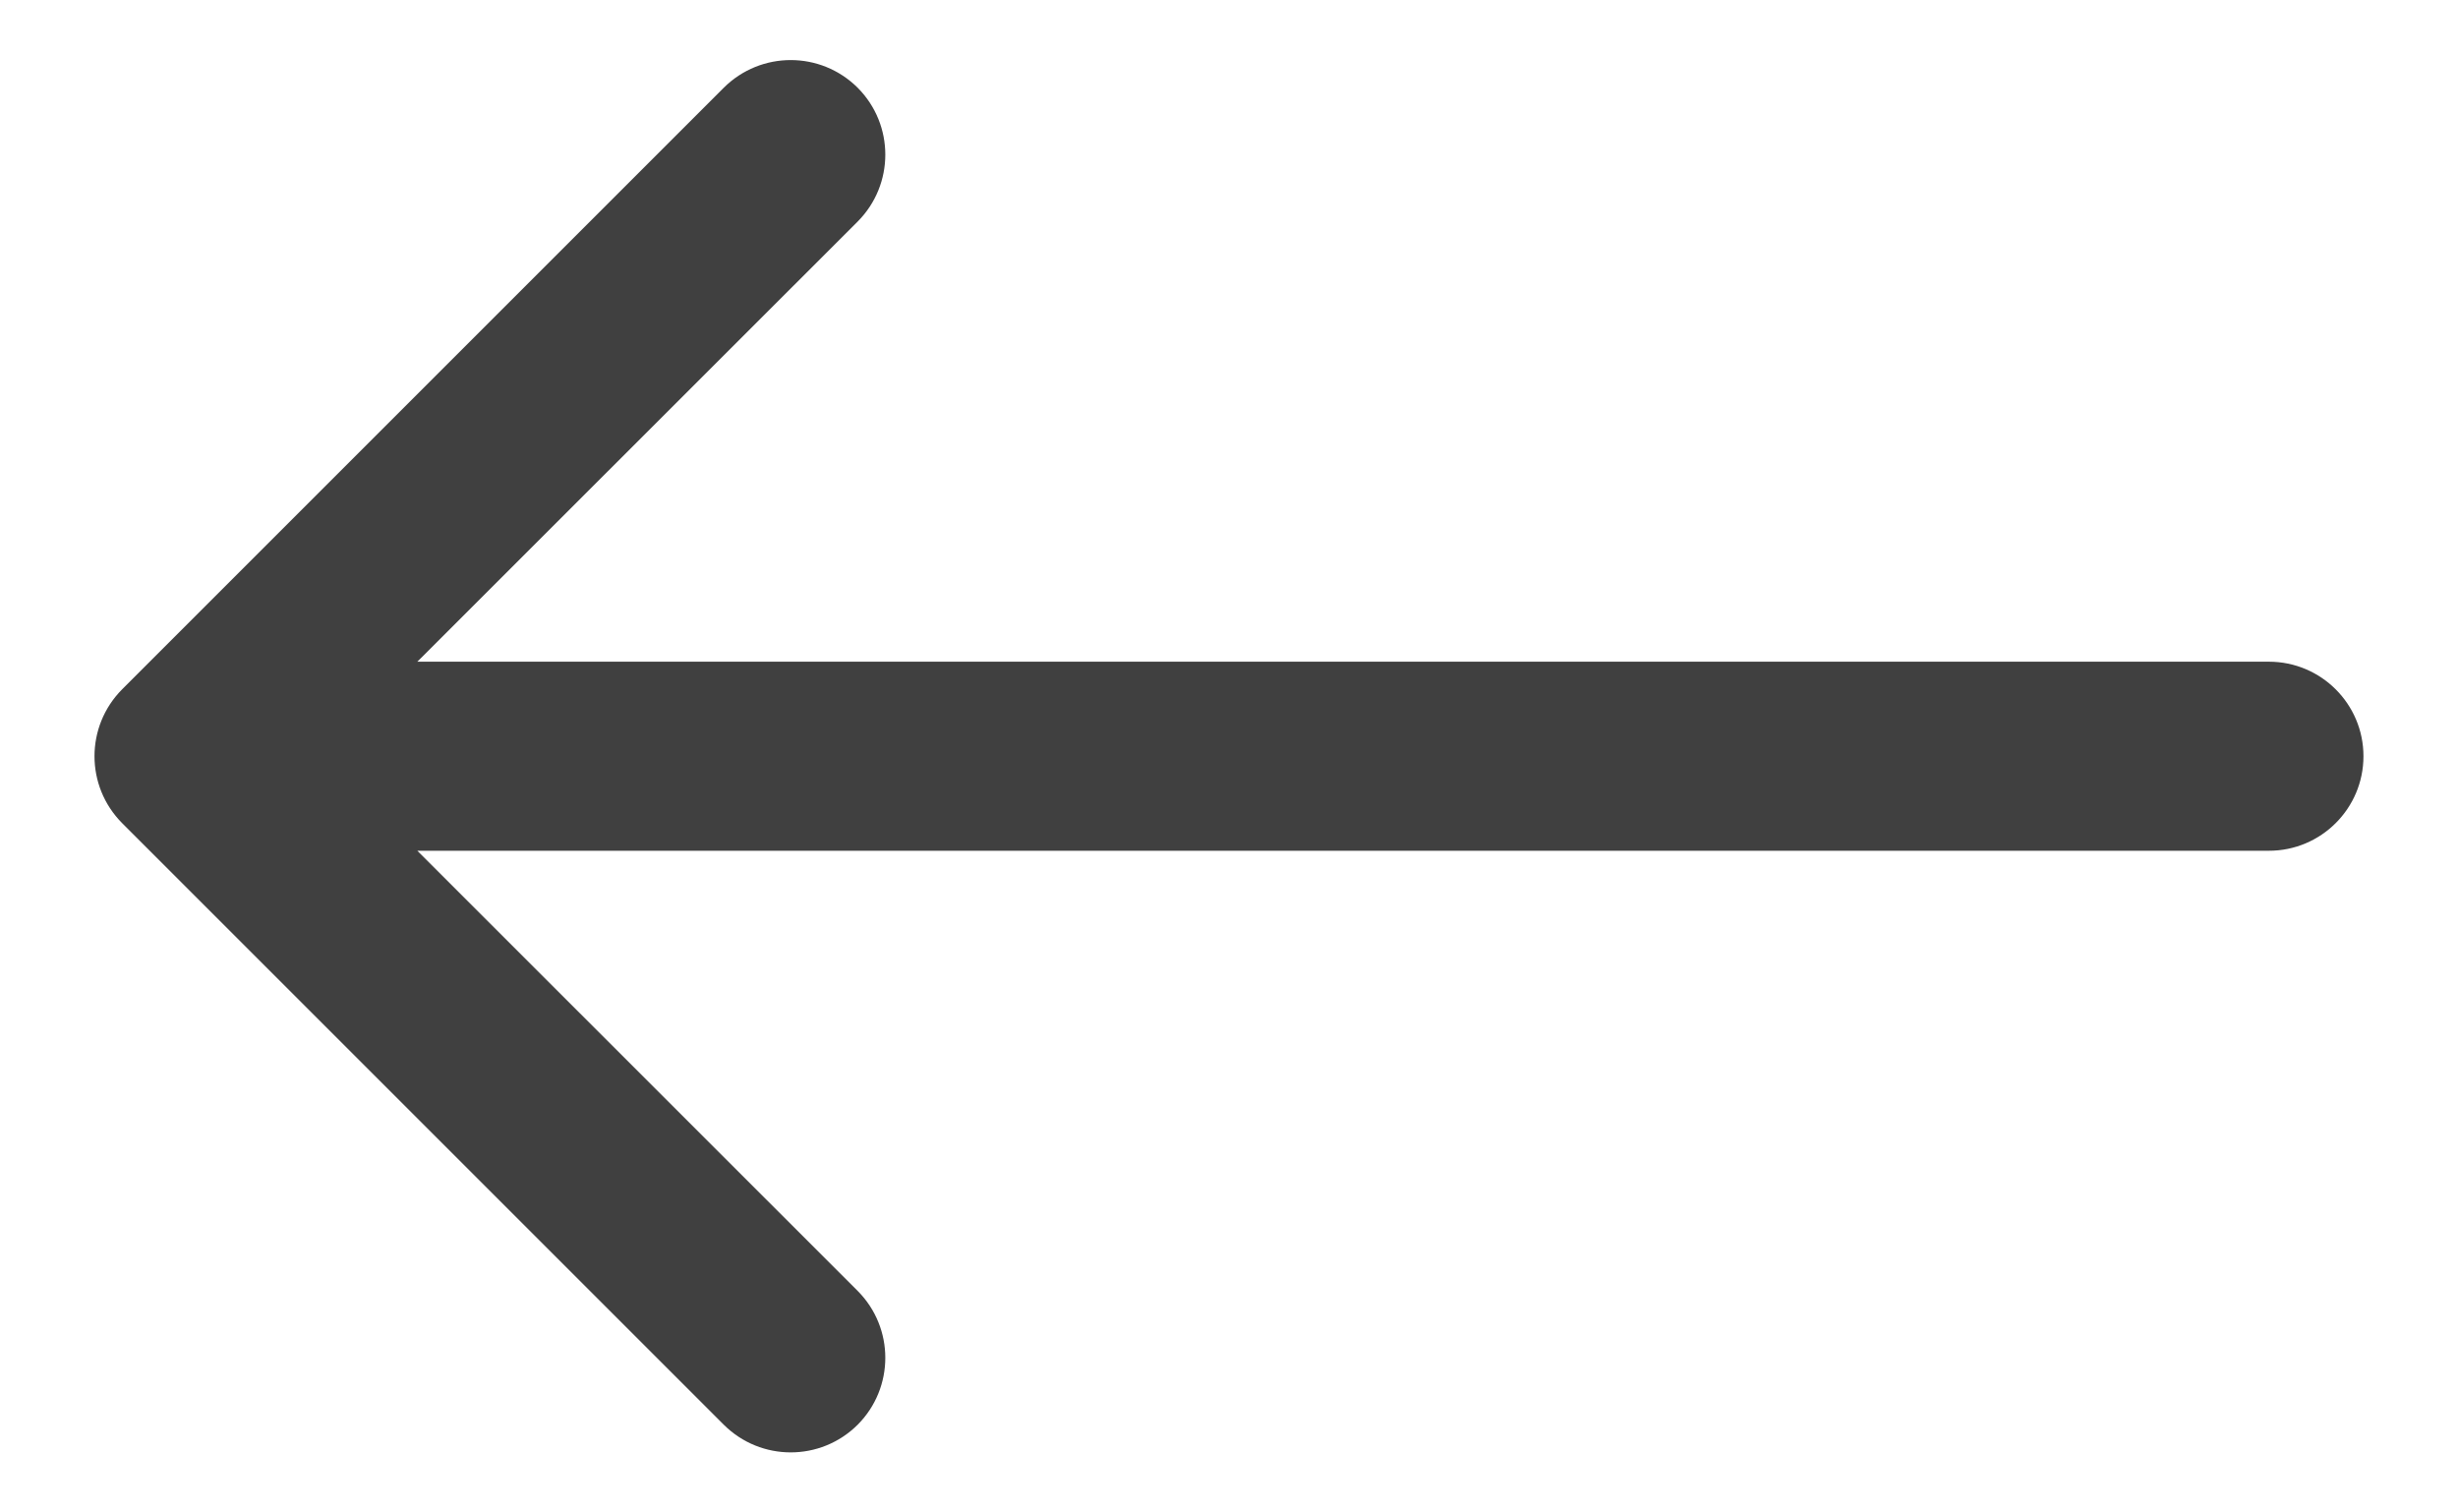 <svg width="13" height="8" viewBox="0 0 13 8" fill="none" xmlns="http://www.w3.org/2000/svg">
<path d="M0.646 3.646C0.451 3.842 0.451 4.158 0.646 4.354L3.828 7.536C4.024 7.731 4.34 7.731 4.536 7.536C4.731 7.34 4.731 7.024 4.536 6.828L1.707 4L4.536 1.172C4.731 0.976 4.731 0.66 4.536 0.464C4.34 0.269 4.024 0.269 3.828 0.464L0.646 3.646ZM12 4.5C12.276 4.5 12.5 4.276 12.5 4C12.5 3.724 12.276 3.5 12 3.5L12 4.5ZM1 4.5L12 4.5L12 3.5L1 3.5L1 4.5Z" fill="black" fill-opacity="0.75"/>
</svg>
